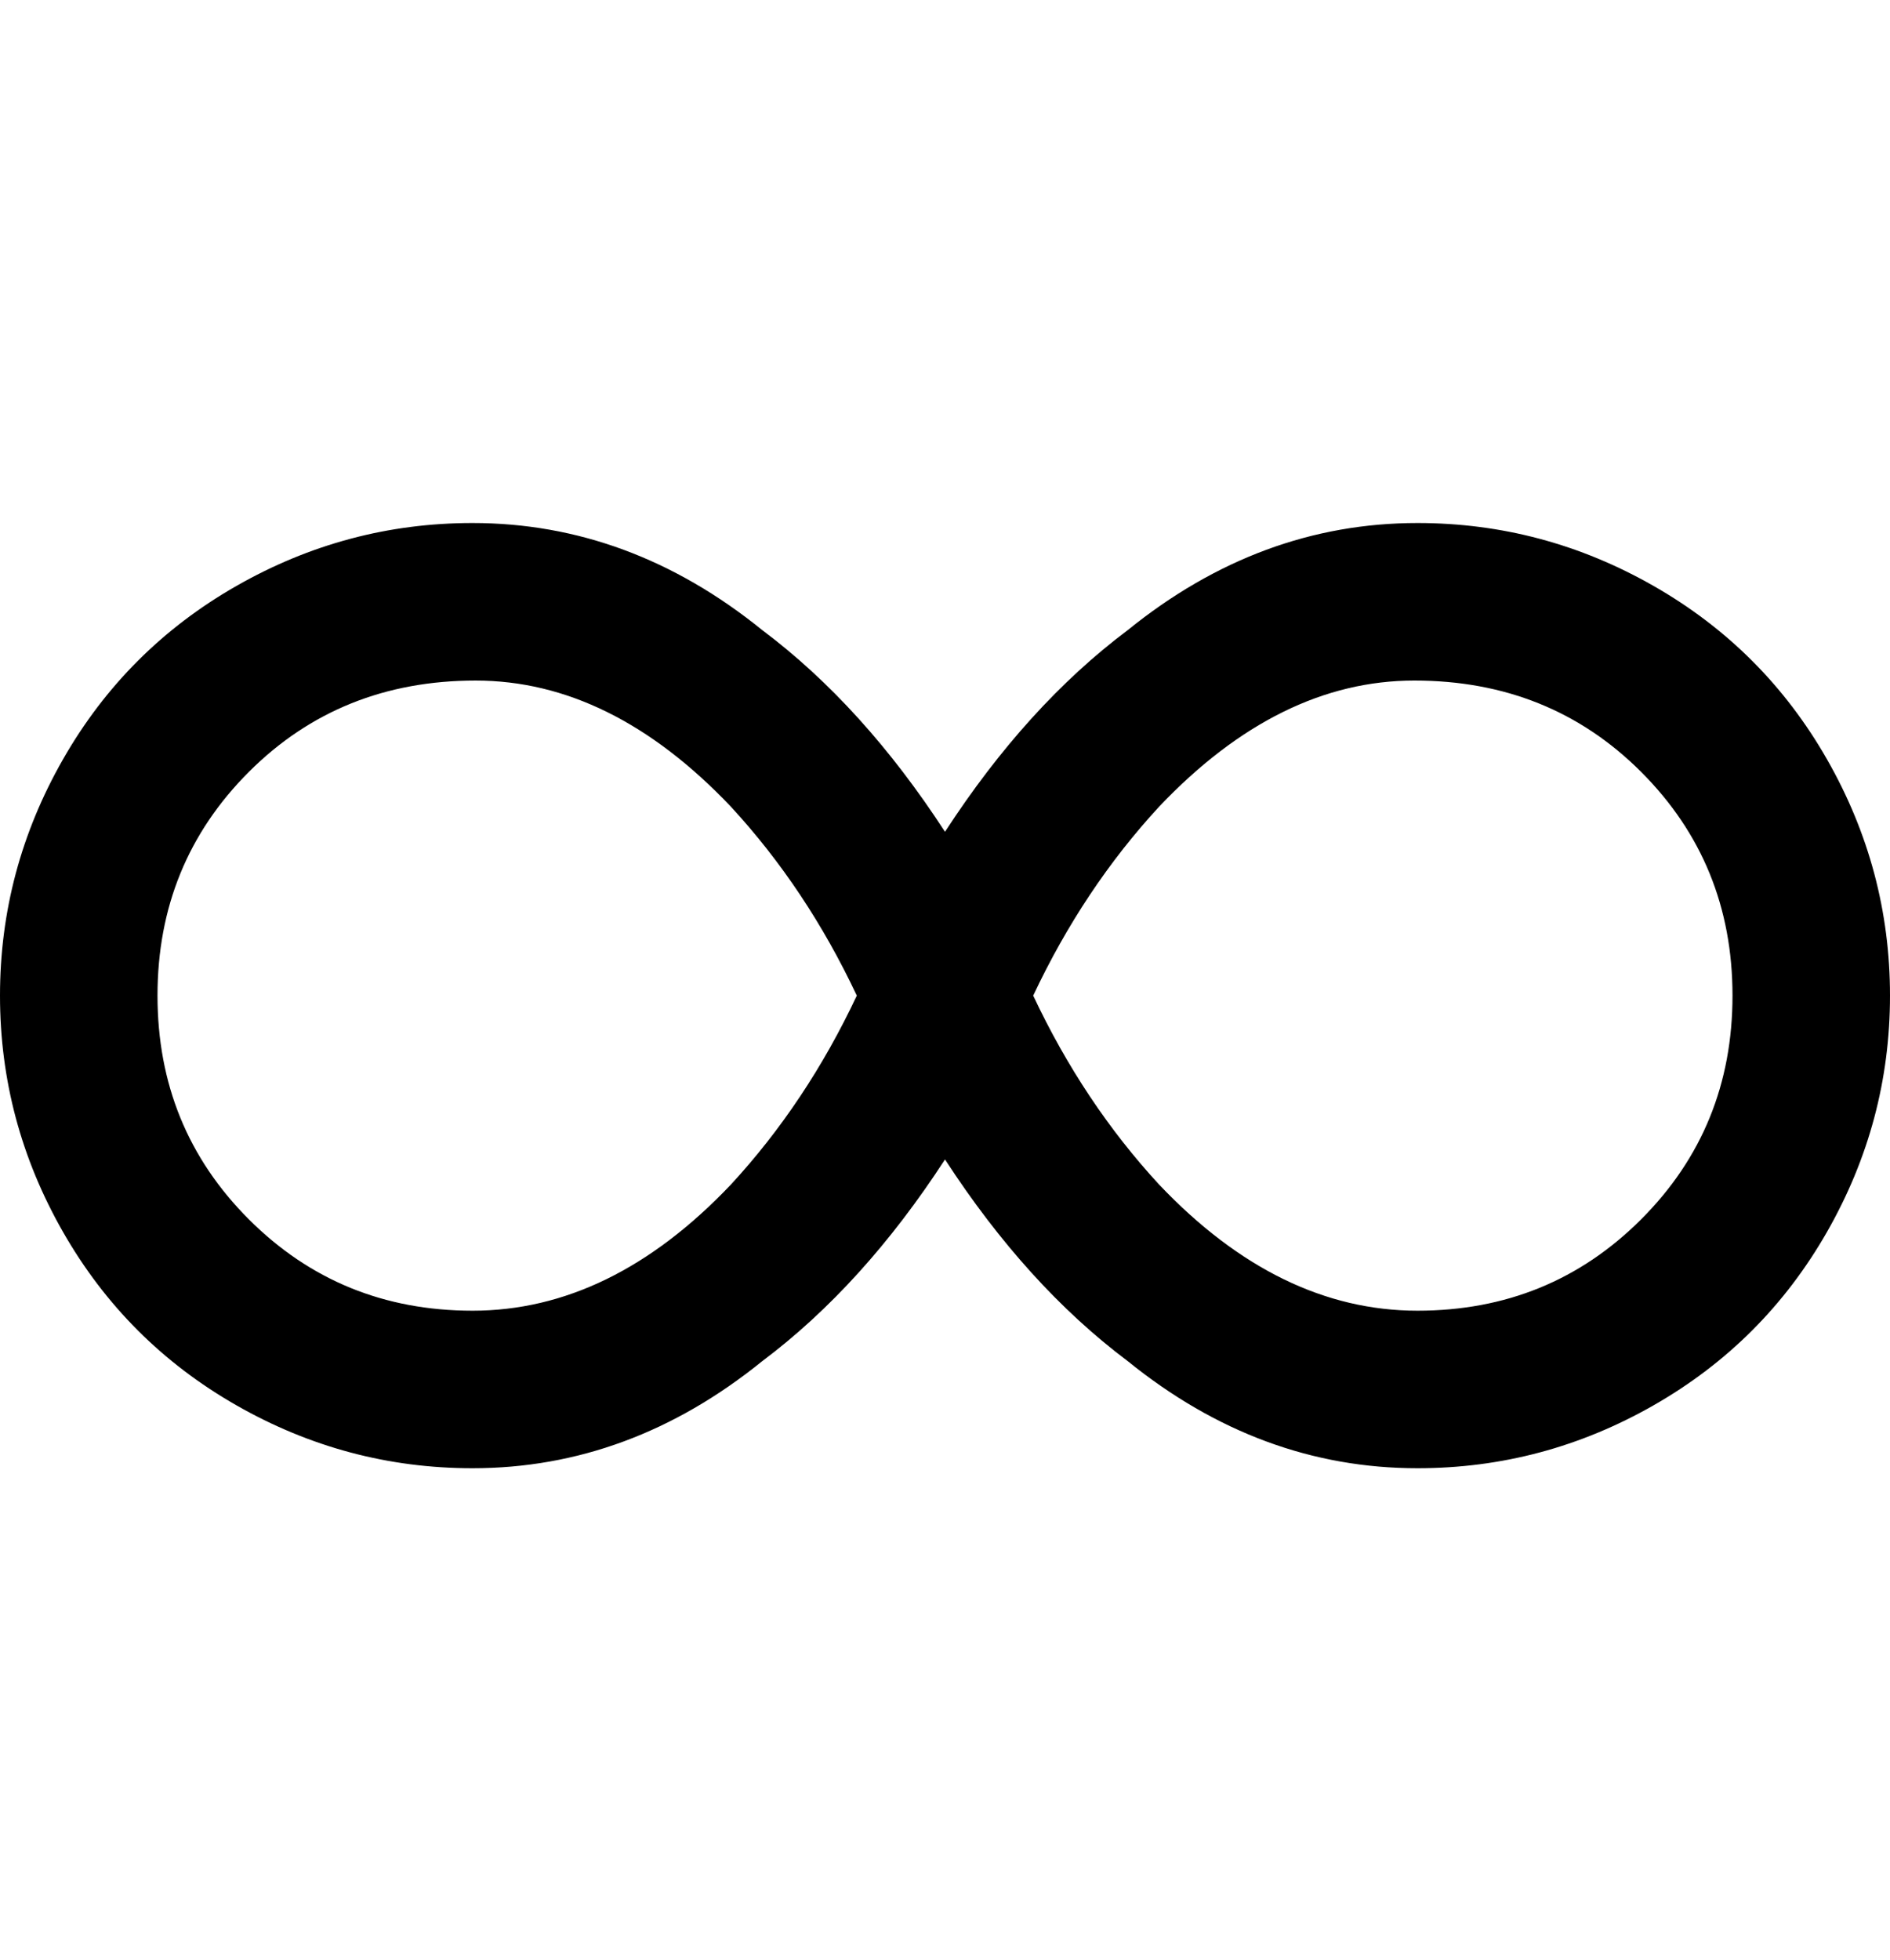 <svg viewBox="0 0 300 311" xmlns="http://www.w3.org/2000/svg"><path d="M225 83q-25 0-46 17-16 12-29 32-13-20-29-32-21-17-46-17-20 0-37.5 10T10 120.5Q0 138 0 158t10 37.5Q20 213 37.5 223T75 233q25 0 46-17 16-12 29-32 13 20 29 32 21 17 46 17 20 0 37.5-10t27.5-27.5q10-17.5 10-37.5t-10-37.5Q280 103 262.5 93T225 83zM75 208q-21 0-35.5-14.5T25 158q0-21 14.5-35.5t36-14.5q21.5 0 40.5 20 12 13 20 30-8 17-20 30-19 20-41 20zm150 0q-22 0-41-20-12-13-20-30 8-17 20-30 19-20 40.5-20t36 14.5Q275 137 275 158t-14.5 35.5Q246 208 225 208z"/></svg>